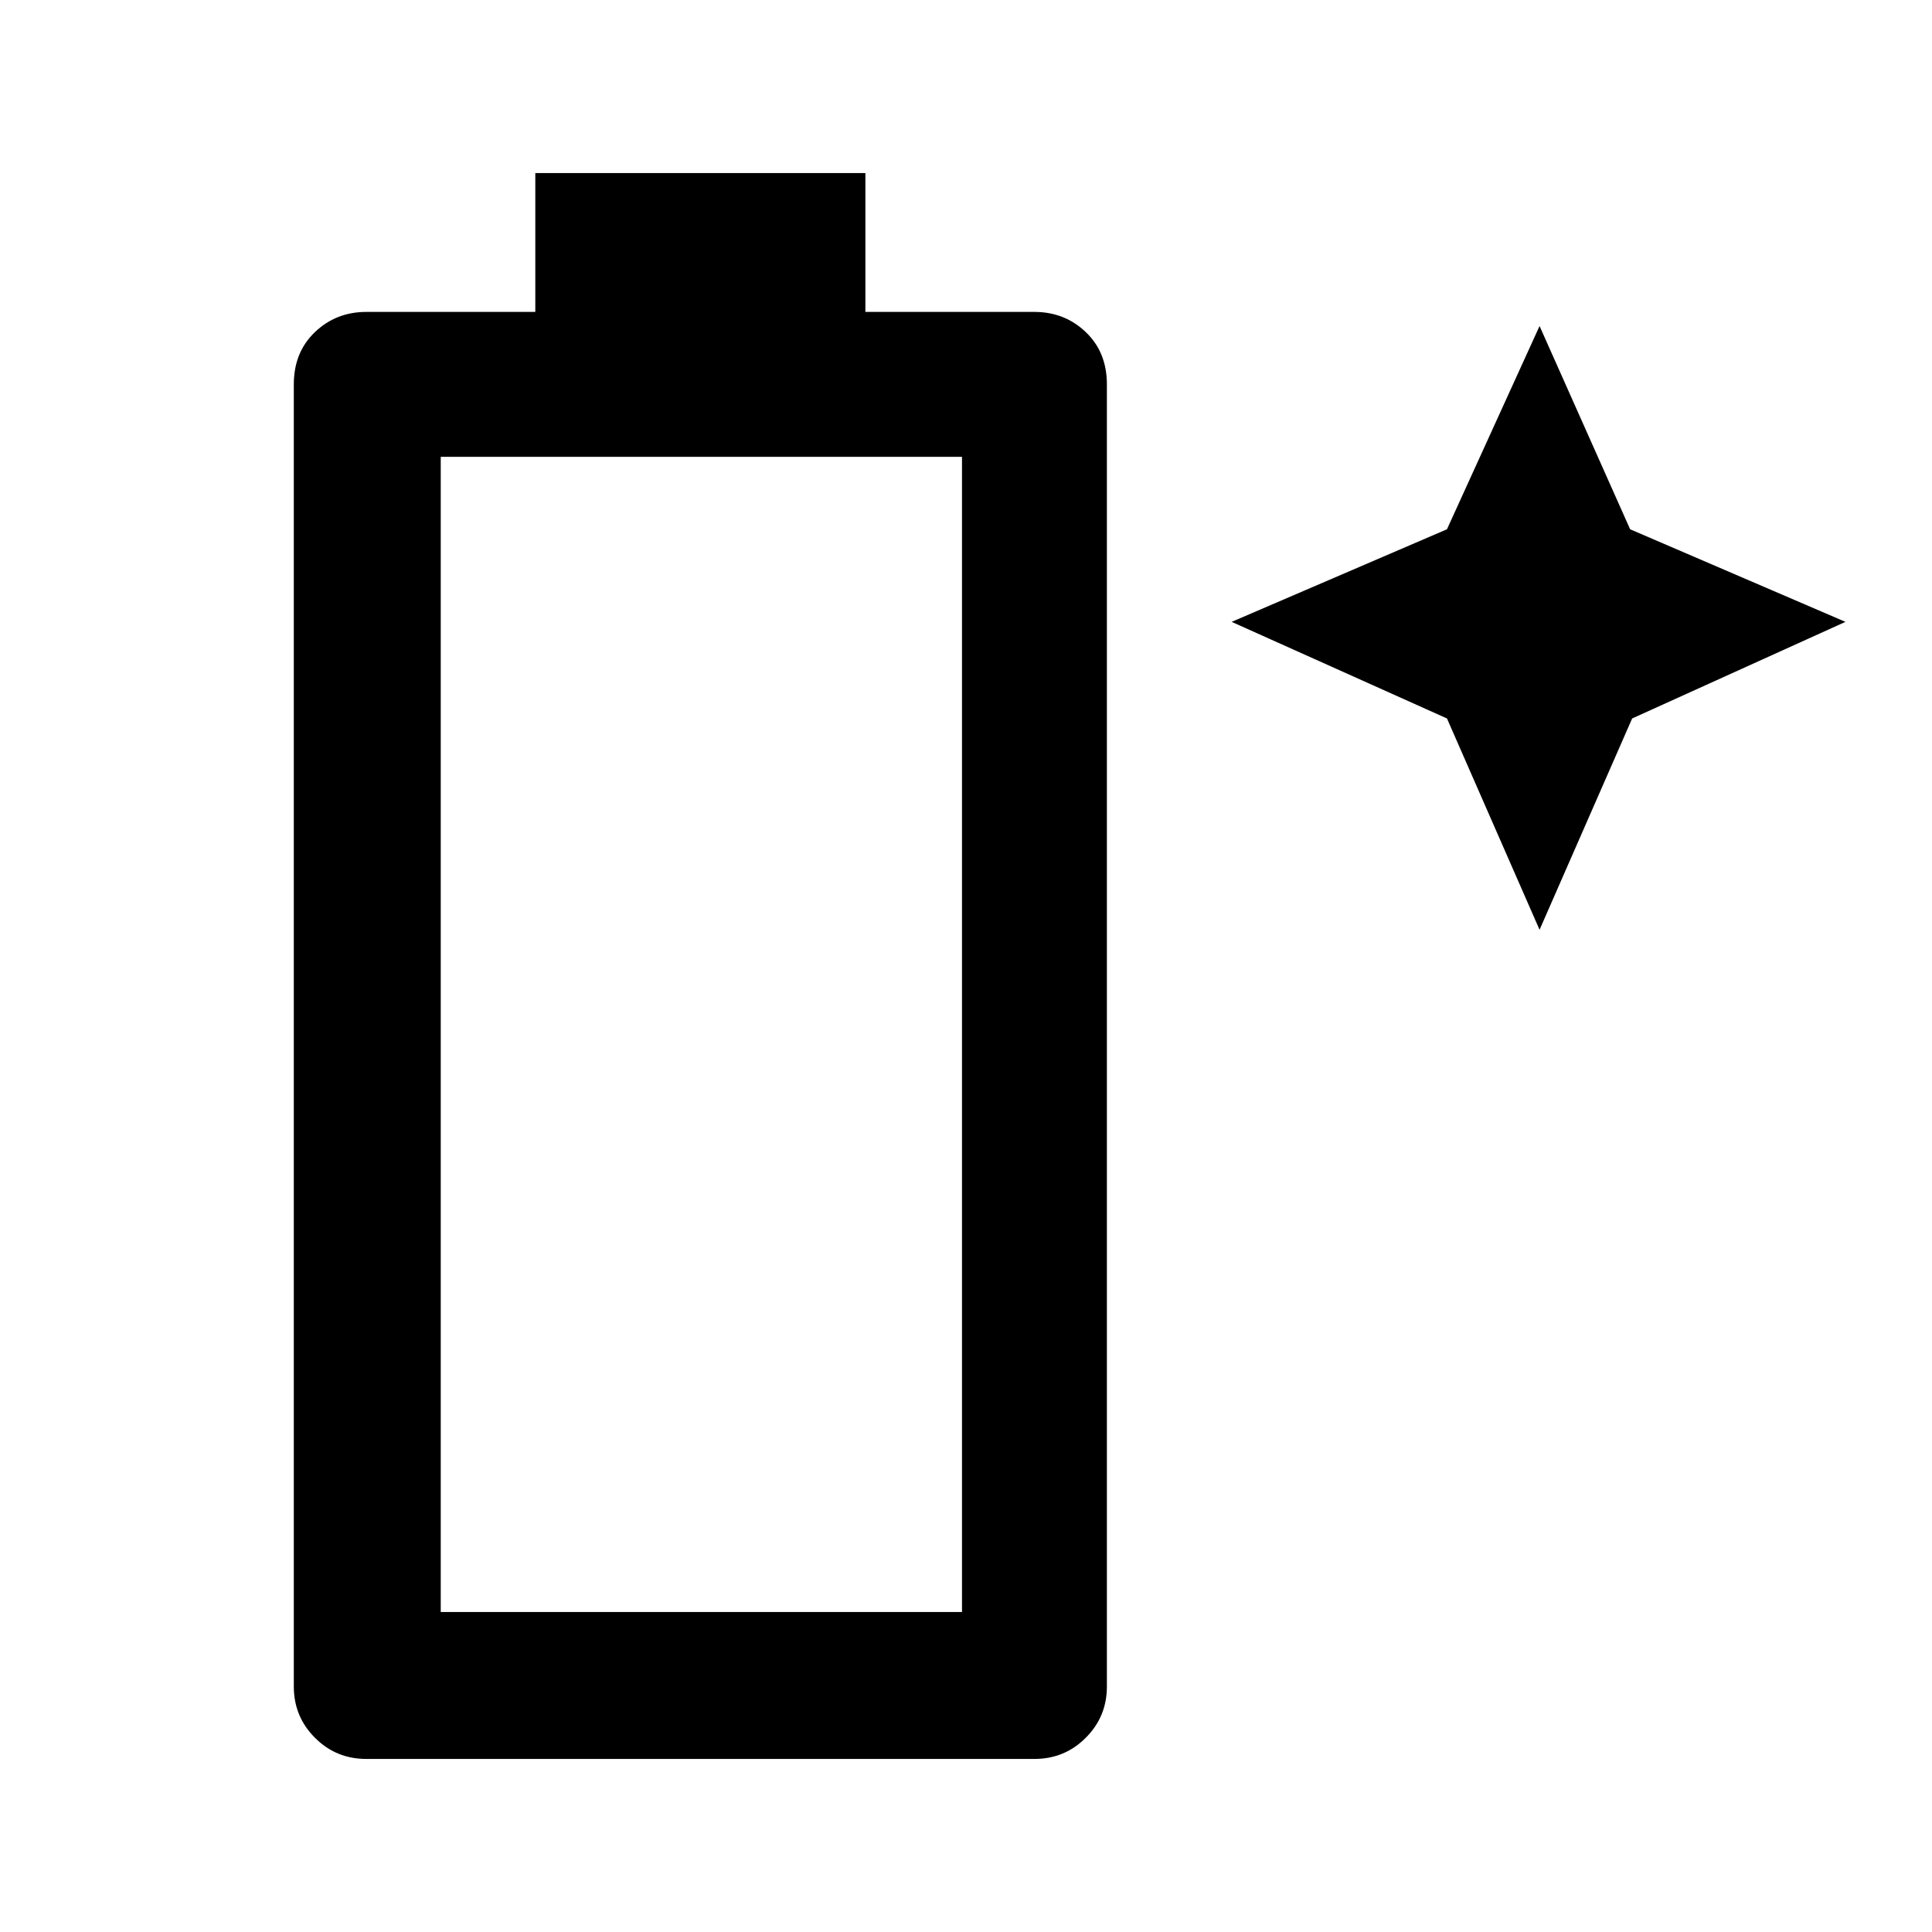 <svg xmlns="http://www.w3.org/2000/svg" height="40" width="40"><path d="M7.583 36.417q-.625 0-1.062-.438-.438-.437-.438-1.062V7.958q0-.666.438-1.083.437-.417 1.062-.417h3.5V3.583h6.834v2.875h3.5q.625 0 1.062.417.438.417.438 1.083v26.959q0 .625-.438 1.062-.437.438-1.062.438Zm1.542-3.042h10.792V9.458H9.125Zm22.75-14.125-1.917-4.375-4.458-2 4.458-1.917 1.917-4.208 1.875 4.208 4.458 1.917-4.416 2Z"/></svg>